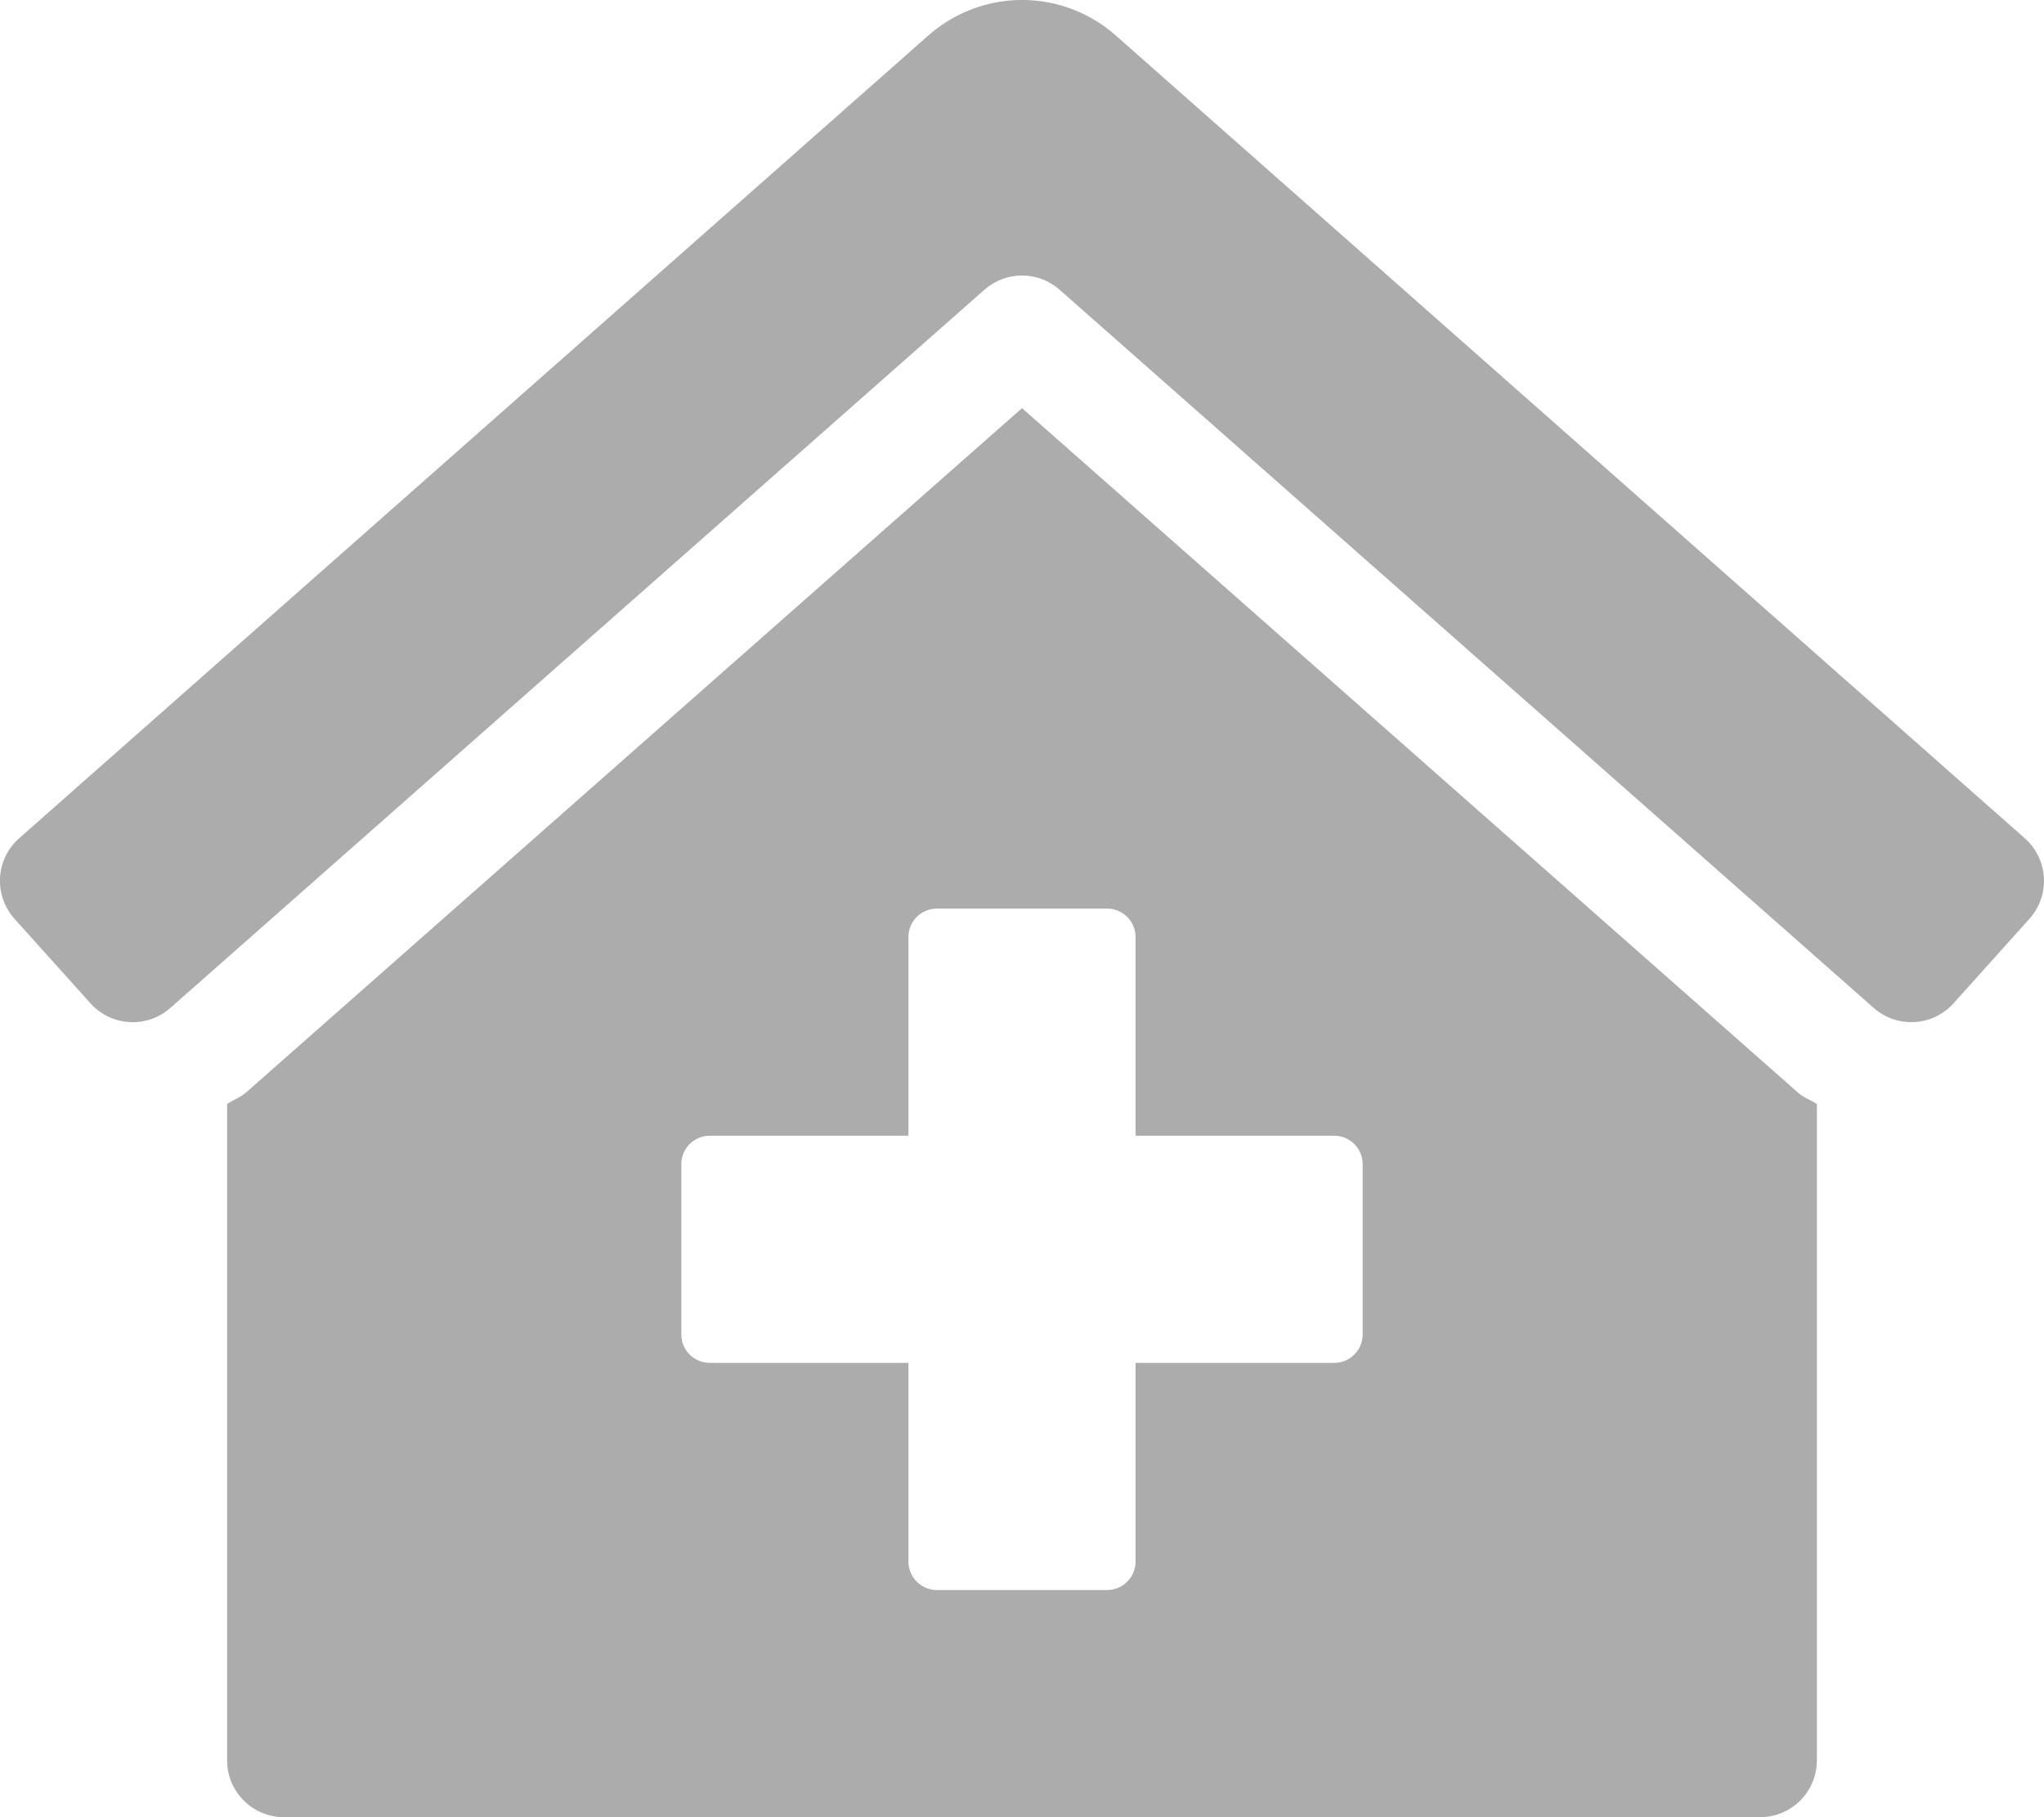 <svg width="63" height="56" viewBox="0 0 63 56" fill="none" xmlns="http://www.w3.org/2000/svg">
<g clip-path="url(#clip0_29_195)">
<path d="M31.5 12.578L7.598 33.655C7.421 33.815 7.194 33.889 7 34.022V54.25C7 54.714 7.184 55.159 7.512 55.487C7.84 55.815 8.286 56 8.75 56H54.25C54.714 56 55.159 55.815 55.487 55.487C55.815 55.159 56 54.714 56 54.25V34.026C55.814 33.899 55.593 33.827 55.424 33.676L31.5 12.578ZM42 41.125C42 41.357 41.907 41.579 41.743 41.743C41.579 41.907 41.357 42 41.125 42H35V48.125C35 48.357 34.907 48.579 34.743 48.743C34.579 48.907 34.357 49 34.125 49H28.875C28.643 49 28.42 48.907 28.256 48.743C28.092 48.579 28 48.357 28 48.125V42H21.875C21.643 42 21.42 41.907 21.256 41.743C21.092 41.579 21 41.357 21 41.125V35.875C21 35.643 21.092 35.42 21.256 35.256C21.42 35.092 21.643 35 21.875 35H28V28.875C28 28.643 28.092 28.42 28.256 28.256C28.42 28.092 28.643 28 28.875 28H34.125C34.357 28 34.579 28.092 34.743 28.256C34.907 28.42 35 28.643 35 28.875V35H41.125C41.357 35 41.579 35.092 41.743 35.256C41.907 35.42 42 35.643 42 35.875V41.125ZM62.419 25.843L34.425 1.124C33.624 0.4 32.583 -0.001 31.502 -0.001C30.422 -0.001 29.381 0.4 28.579 1.124L0.579 25.843C0.408 25.996 0.269 26.182 0.17 26.39C0.071 26.597 0.013 26.822 0.001 27.051C-0.011 27.281 0.022 27.511 0.098 27.727C0.175 27.944 0.293 28.144 0.447 28.315L2.789 30.92C2.942 31.091 3.128 31.23 3.335 31.329C3.543 31.428 3.768 31.486 3.997 31.498C4.227 31.511 4.457 31.477 4.673 31.401C4.89 31.324 5.09 31.206 5.261 31.052L30.343 8.928C30.662 8.646 31.074 8.49 31.5 8.49C31.927 8.49 32.338 8.646 32.658 8.928L57.74 31.051C57.911 31.205 58.11 31.323 58.327 31.4C58.544 31.476 58.774 31.509 59.003 31.497C59.233 31.485 59.458 31.427 59.665 31.328C59.872 31.229 60.058 31.09 60.212 30.919L62.552 28.314C62.862 27.968 63.022 27.514 62.997 27.05C62.972 26.587 62.764 26.153 62.419 25.843V25.843Z" fill="#ACACAC"/>
</g>
<defs>
<clipPath id="clip0_29_195">
<rect width="63" height="56" fill="white"/>
</clipPath>
</defs>
</svg>
